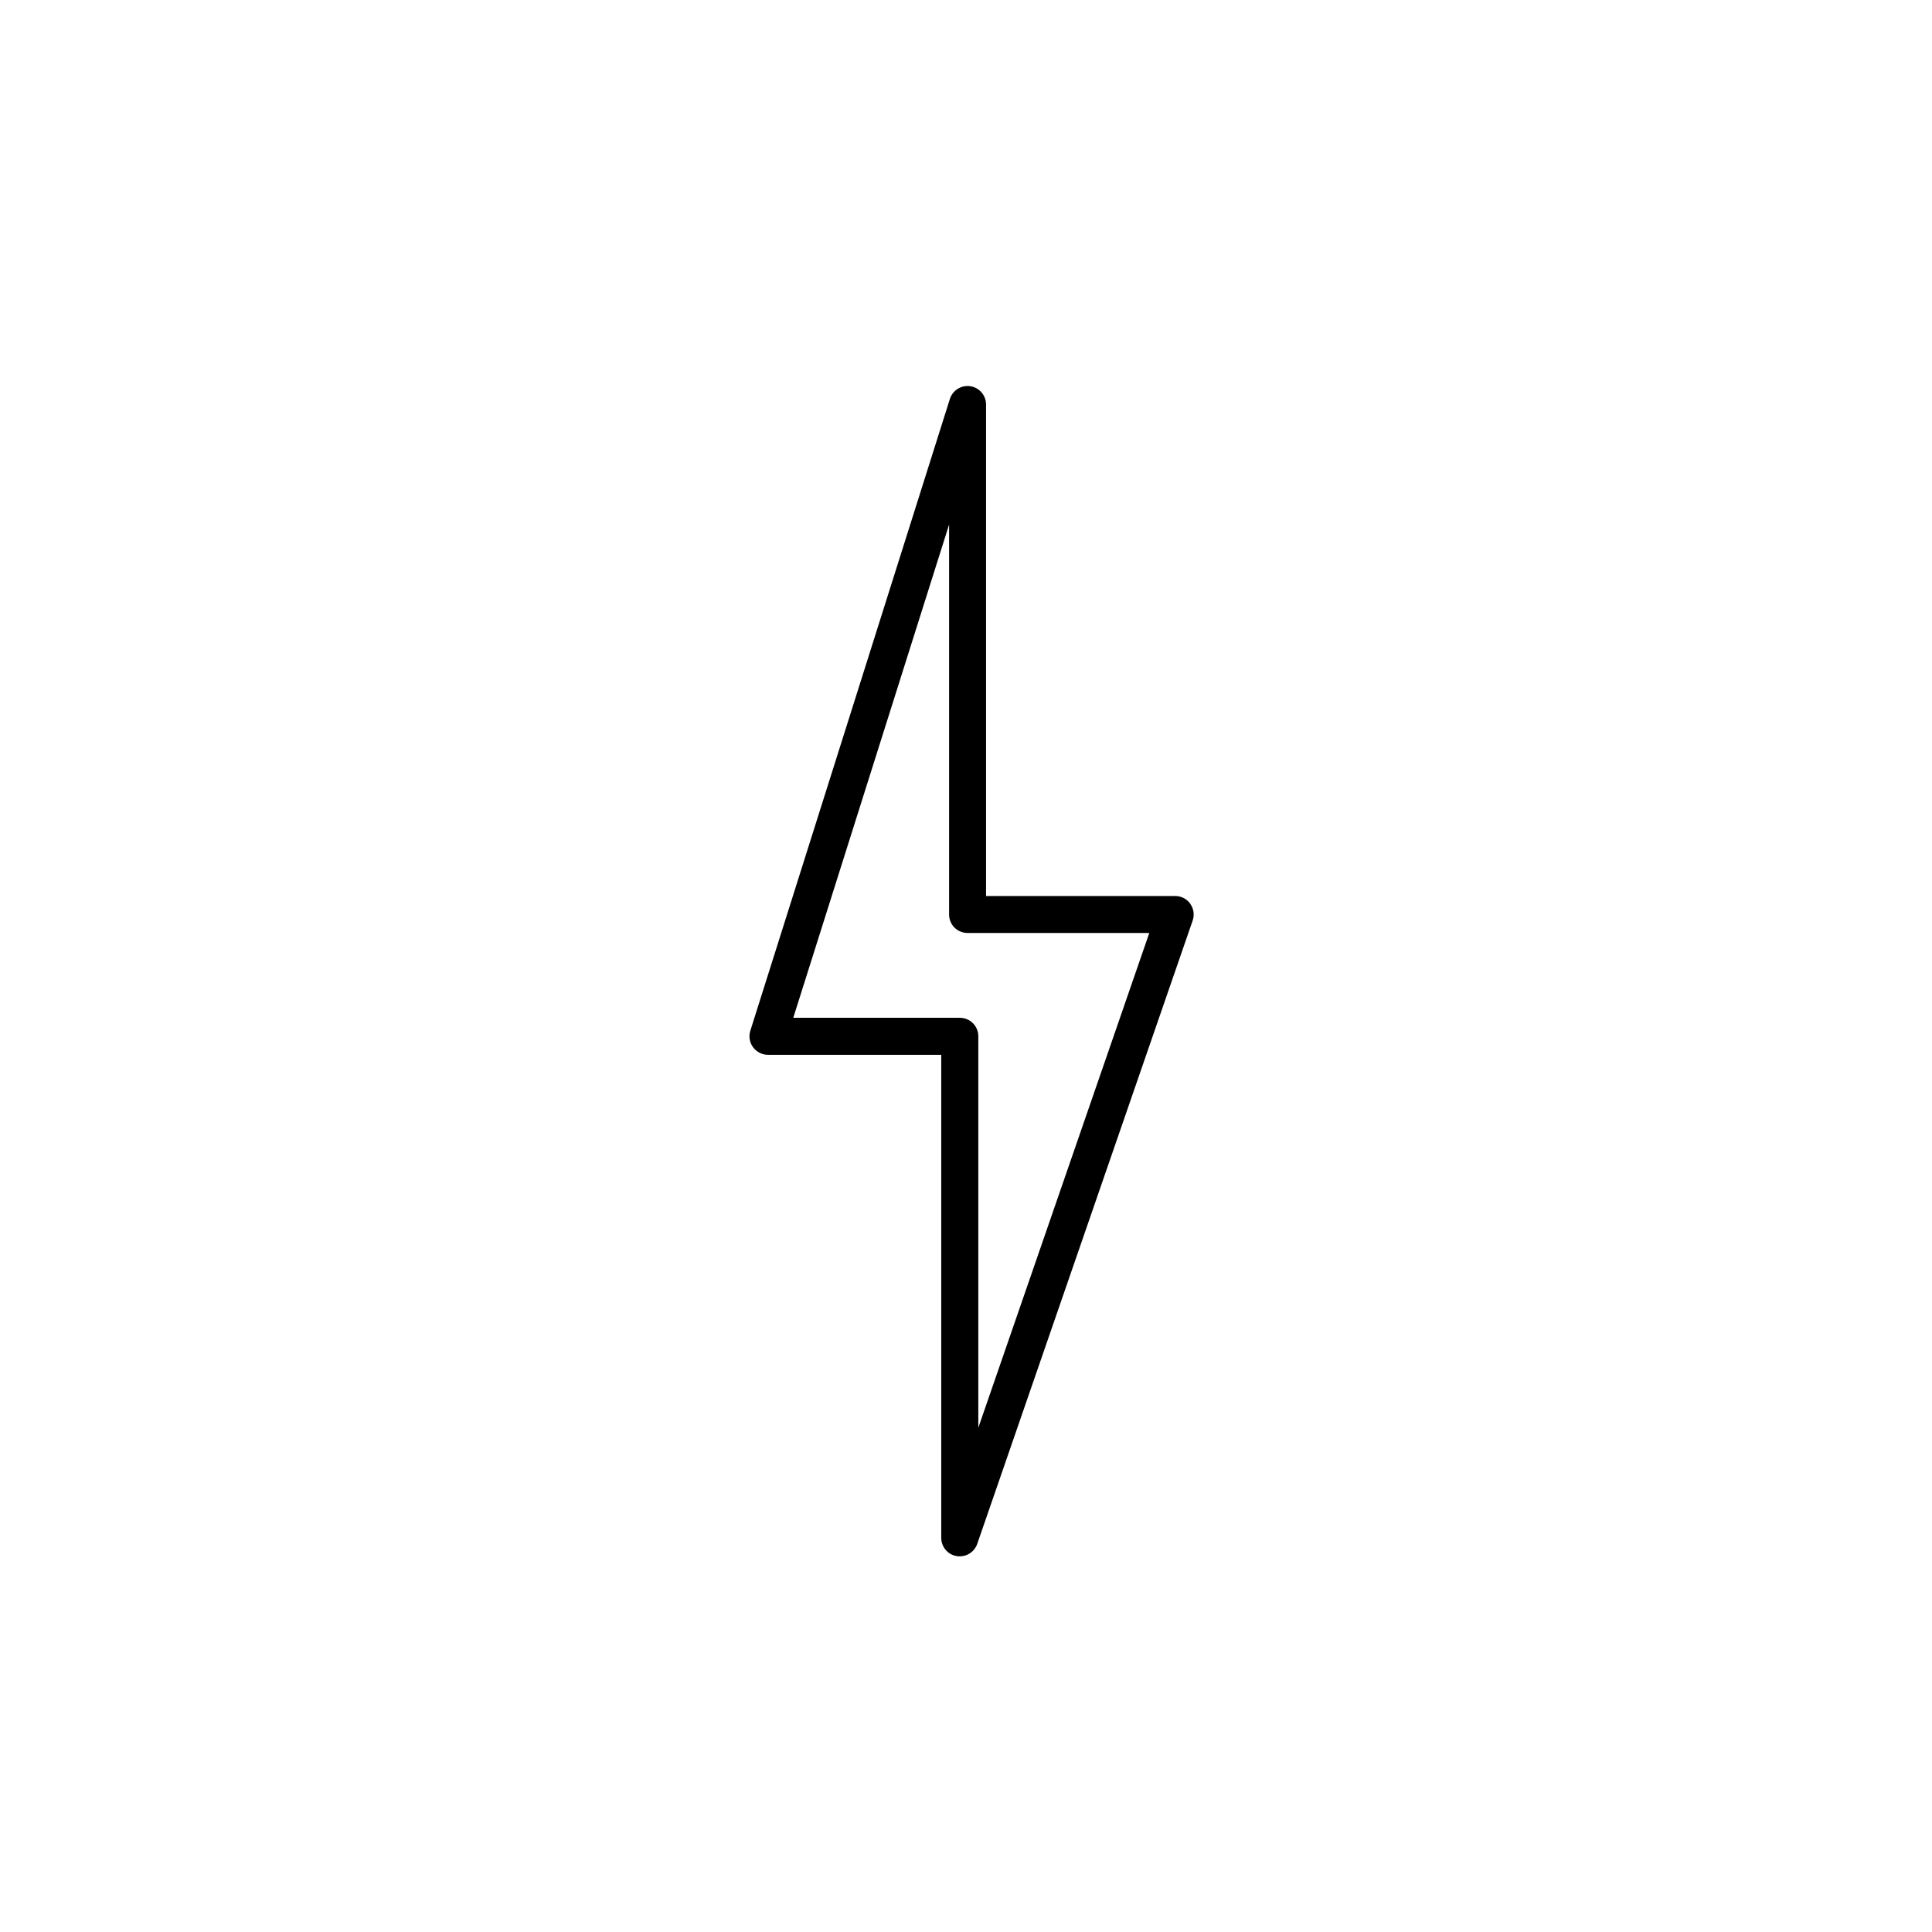 <?xml version="1.0" encoding="utf-8"?>
<!-- Generated by IcoMoon.io -->
<!DOCTYPE svg PUBLIC "-//W3C//DTD SVG 1.1//EN" "http://www.w3.org/Graphics/SVG/1.1/DTD/svg11.dtd">
<svg version="1.1" xmlns="http://www.w3.org/2000/svg" xmlns:xlink="http://www.w3.org/1999/xlink" width="32" height="32" viewBox="0 0 32 32">
<g>
</g>
	<path d="M19.716 14.97c-0.058-0.081-0.15-0.129-0.25-0.129l-3.134-0v-8.141c0-0.151-0.11-0.28-0.26-0.303-0.15-0.022-0.293 0.066-0.339 0.211l-3.305 10.464c-0.030 0.093-0.013 0.195 0.045 0.273 0.058 0.079 0.15 0.126 0.247 0.126h2.87v8.001c0 0.15 0.108 0.278 0.256 0.302 0.017 0.003 0.034 0.004 0.051 0.004 0.129 0 0.246-0.082 0.289-0.206l3.568-10.324c0.033-0.094 0.018-0.197-0.040-0.278zM16.204 23.646v-6.482c0-0.17-0.137-0.306-0.306-0.306h-2.759l2.581-8.17v6.459c0 0.17 0.137 0.306 0.306 0.306h3.010l-2.831 8.192z" fill="#000000" />
</svg>
